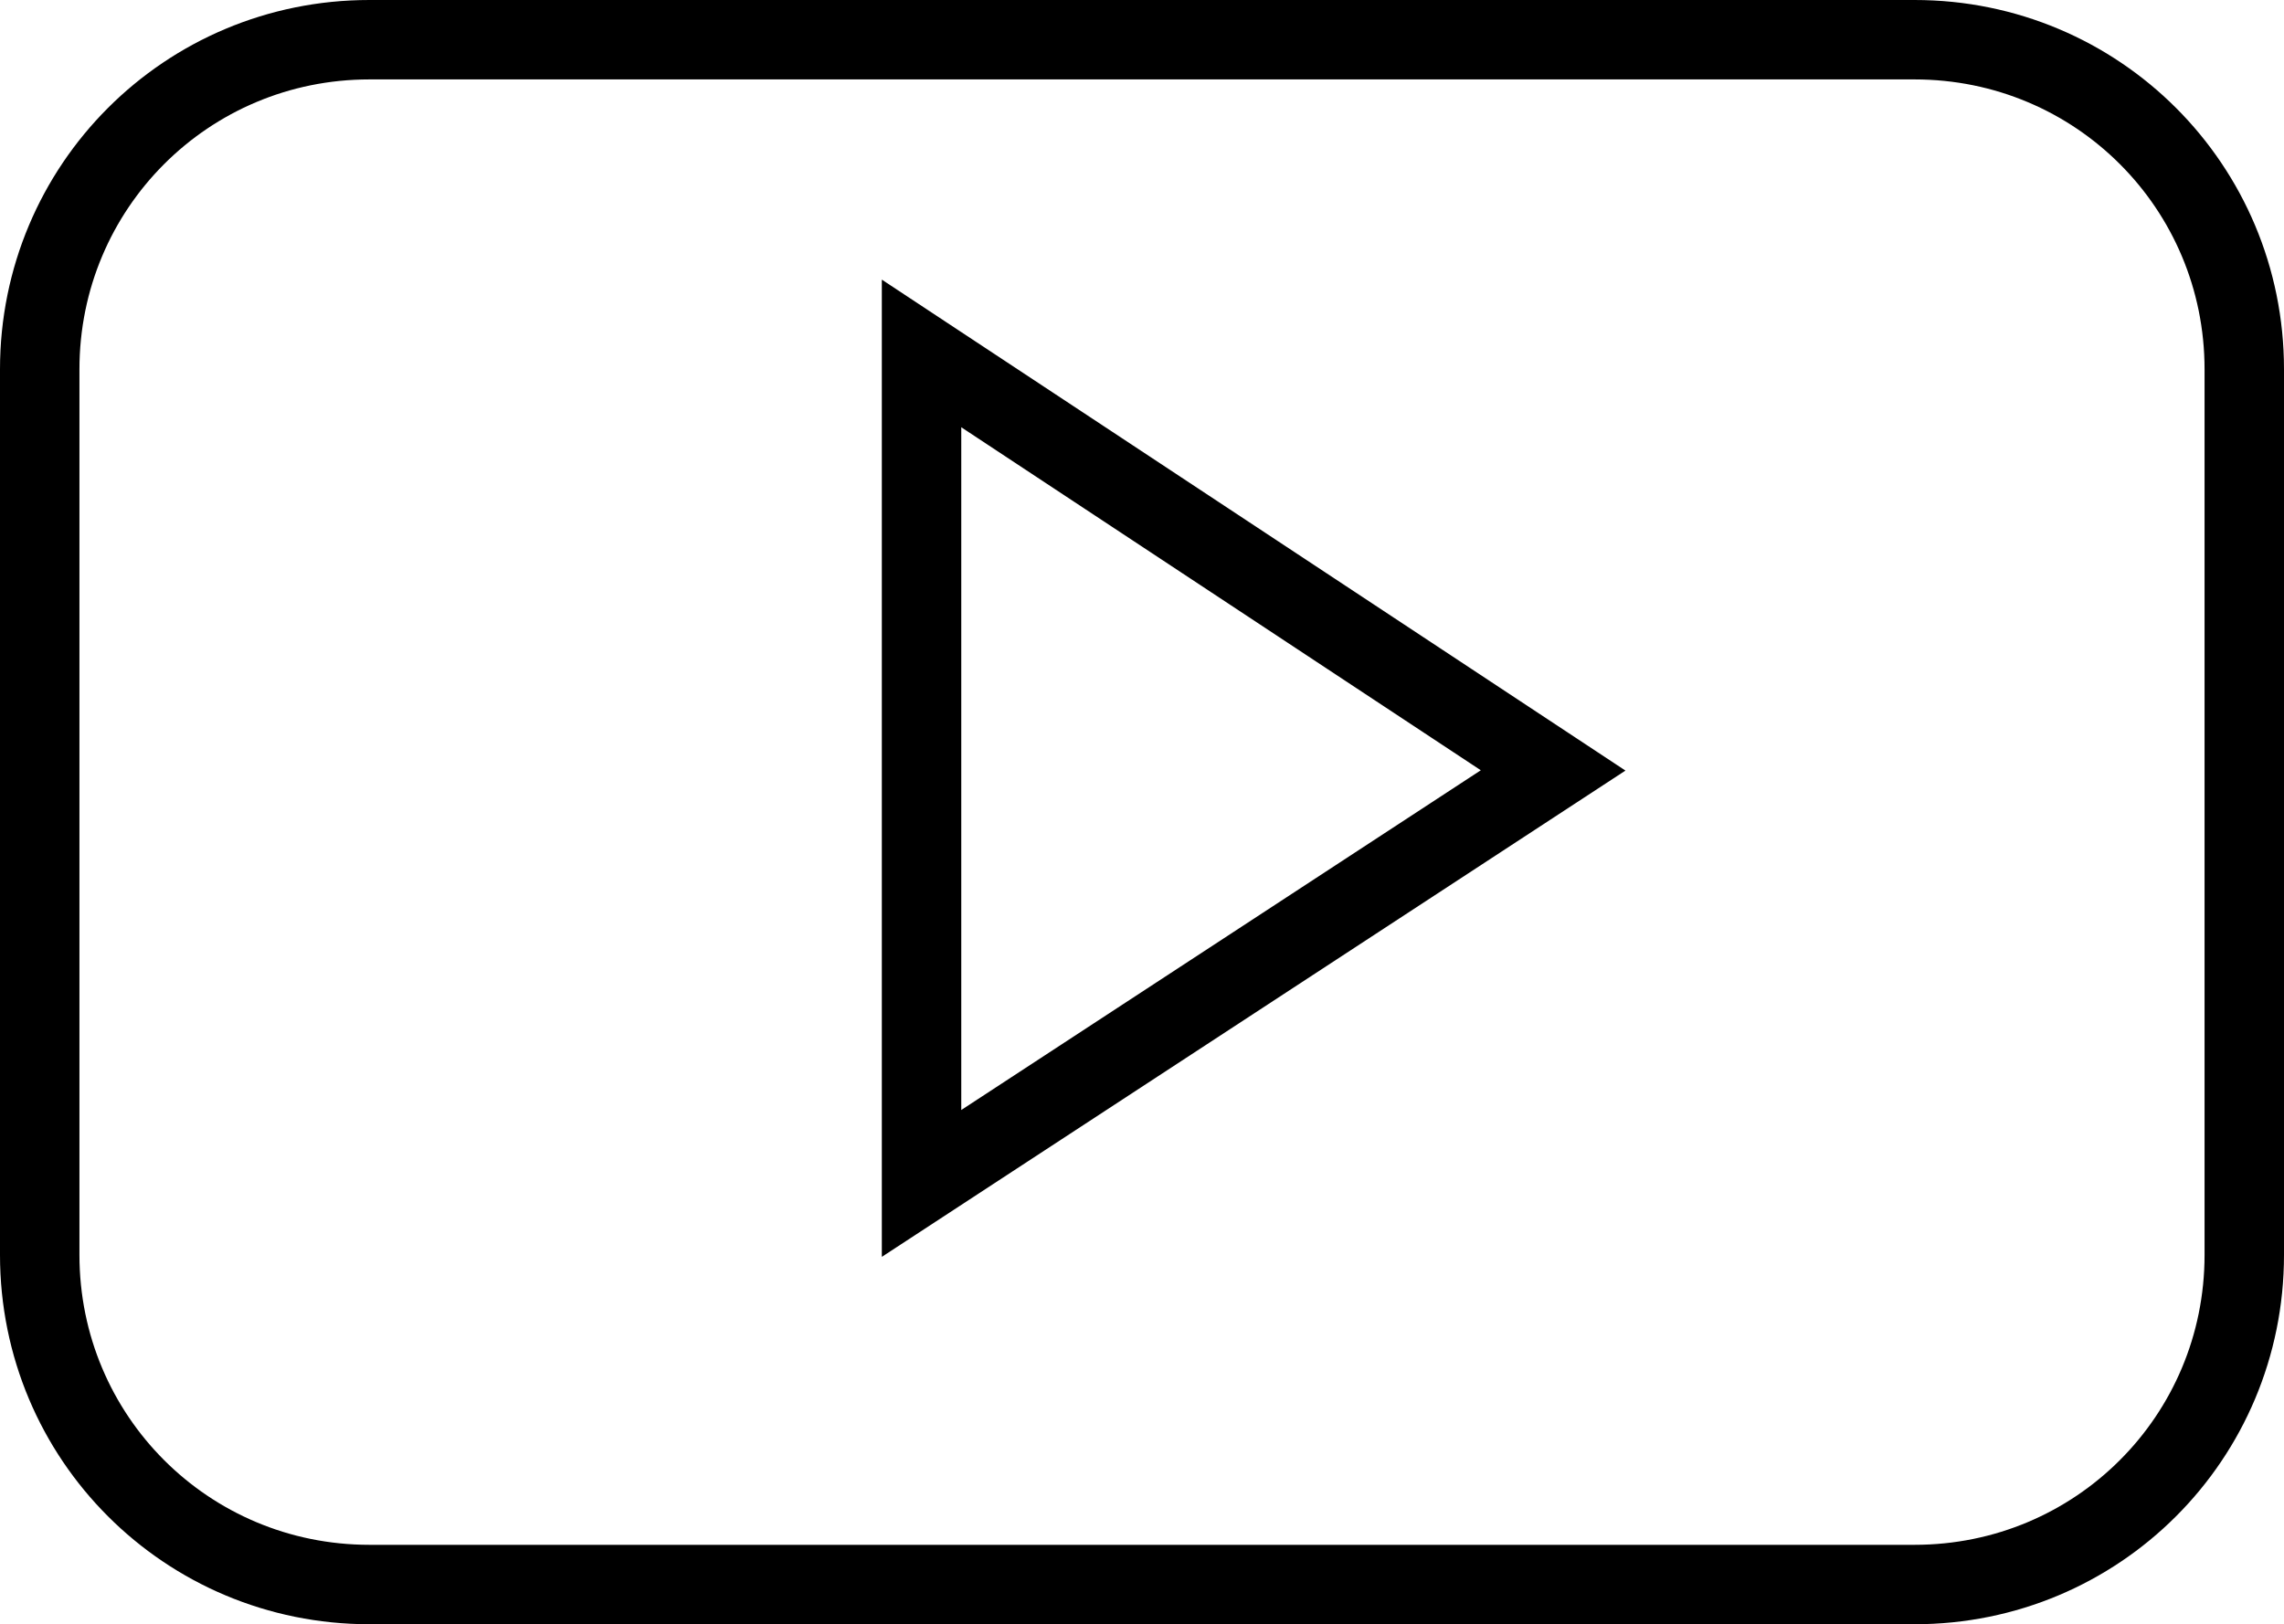 <?xml version="1.0" encoding="utf-8"?>
<!-- Generator: Adobe Illustrator 22.1.0, SVG Export Plug-In . SVG Version: 6.00 Build 0)  -->
<svg version="1.1" id="Layer_1" xmlns="http://www.w3.org/2000/svg" xmlns:xlink="http://www.w3.org/1999/xlink" x="0px" y="0px"
	 viewBox="0 0 57.5 40.9" style="enable-background:new 0 0 57.5 40.9;" xml:space="preserve">
<style type="text/css">
	.st0{fill:none;stroke:#000000;stroke-width:2;stroke-linecap:round;stroke-miterlimit:10;}
	.st1{fill:none;stroke:#000000;stroke-linecap:round;stroke-miterlimit:10;}
	.st2{fill:none;stroke:#000000;stroke-width:2;stroke-miterlimit:10;}
</style>
<g>
	<path d="M-356,26.1h2.8V40c0,1.6,1.3,2.9,2.9,2.9h5.5c1.6,0,2.9-1.3,2.9-2.9v0V26.1h2.8c1.2-0.1,2.3-0.9,2.8-2.1l1.9-3.7
		c0-0.1,0-0.1,0-0.2c0.2-0.8,0.1-1.7-0.4-2.4c-0.6-0.7-1.4-1.1-2.3-1.1h-4.7v-5.4h4.7c1.6,0,2.9-1.3,2.9-2.9V3.7
		c0-1.6-1.3-2.9-2.9-2.9h-5.7c-6.9,0-10.3,4.3-10.3,13.1v2.7h-2.8c-1.6,0-2.9,1.3-2.9,2.9v3.7C-358.9,24.8-357.6,26.1-356,26.1z
		 M-356.9,19.5c0-0.5,0.4-0.8,0.9-0.8h3.8c0.6,0,1-0.5,1-1v-3.7c0-7.8,2.5-11.1,8.2-11.1h5.7c0.5,0,0.9,0.4,0.9,0.8v4.6
		c0,0.5-0.4,0.8-0.9,0.8h-5.6c-0.6,0-1,0.5-1,1v7.5c0,0.6,0.5,1,1,1h5.7c0.3,0,0.5,0.1,0.7,0.3c0.1,0.2,0.2,0.4,0.2,0.6l-1.8,3.6
		c-0.3,0.6-0.8,0.9-0.9,0.9h-3.8c-0.6,0-1,0.5-1,1v14.9c0,0.5-0.4,0.9-0.9,0.8l0,0h-5.5c-0.5,0-0.9-0.4-0.9-0.8v-15c0-0.6-0.5-1-1-1
		h-3.8c-0.5,0-0.9-0.4-0.9-0.8V19.5z"/>
	<g>
		<circle class="st0" cx="-230.4" cy="21.5" r="9.6"/>
		<circle class="st1" cx="-217.1" cy="11.6" r="1.9"/>
		<path class="st0" d="M-241.6,0.8h22.2c5.3,0,9.6,4.3,9.6,9.6v22.2c0,5.3-4.3,9.6-9.6,9.6h-22.2c-5.3,0-9.6-4.3-9.6-9.6V10.4
			C-251.2,5.1-246.9,0.8-241.6,0.8z"/>
	</g>
	<g>
		<path d="M-112.3,7.9c-0.1,0-0.1,0-0.2,0c-2.2,0.7-3.8,1.9-4.7,3.5s-1,3.5-0.6,5.3c0.7,3.8,3.4,7.9,6.7,11.3
			c3.3,3.4,7.3,6.1,11.1,6.9c1.9,0.4,3.8,0.3,5.4-0.6c1.6-0.9,2.9-2.5,3.8-4.7c0.2-0.4,0-0.9-0.4-1.2l-7.2-4.5l0,0
			c0,0-0.1,0-0.1-0.1c-0.1-0.1-0.2-0.1-0.3-0.1c0,0,0,0,0,0c0,0-0.1,0-0.1,0c0,0,0,0,0,0c-0.2,0-0.3,0-0.5,0.1
			c-0.1,0-0.1,0.1-0.2,0.1c0,0-0.1,0-0.1,0.1c0,0,0,0,0,0c0,0-0.1,0.1-0.1,0.1l-1.6,1.6c-2.9-1.4-5.1-3.9-7-7.1l1.5-1.4
			c0,0,0.1-0.1,0.1-0.1c0,0,0,0,0.1-0.1v0c0,0,0,0,0.1-0.1v0c0,0,0,0,0,0c0,0,0,0,0,0c0,0,0-0.1,0-0.1v0c0,0,0,0,0,0c0,0,0,0,0-0.1
			c0,0,0-0.1,0-0.1v0c0,0,0-0.1,0-0.1l0,0c0,0,0-0.1,0-0.1l0,0c0,0,0-0.1,0-0.1l0,0c0,0,0-0.1,0-0.1v0c0-0.1,0-0.1-0.1-0.2v0
			c0,0,0-0.1-0.1-0.1l0,0c0,0,0,0,0,0l-4.5-7.4C-111.5,8.1-111.8,7.9-112.3,7.9C-112.2,7.9-112.2,7.9-112.3,7.9L-112.3,7.9z
			 M-112.6,10.1l3.7,6.1l-1.5,1.5c-0.3,0.3-0.4,0.8-0.2,1.2c2.3,4,5.1,7.2,9,8.9c0.4,0.2,0.8,0.1,1.1-0.2l1.6-1.6l5.9,3.7
			c-0.7,1.5-1.5,2.4-2.5,2.9c-1.1,0.6-2.5,0.7-4.1,0.4c-3.2-0.7-7-3.1-10.1-6.3c-3.1-3.2-5.5-7.1-6.1-10.2c-0.3-1.6-0.2-2.9,0.4-4
			C-114.9,11.5-114.1,10.7-112.6,10.1L-112.6,10.1z"/>
		<path d="M-104.4-0.7c-12.3,0-22.2,10-22.2,22.2c0,4.5,1.3,8.6,3.6,12.2l-2.5,8.3c-0.2,0.5,0.1,1.1,0.7,1.3c0.2,0.1,0.4,0.1,0.6,0
			l8.1-2.8c3.4,2.1,7.4,3.3,11.6,3.3c12.3,0,22.2-10,22.2-22.2C-82.2,9.2-92.1-0.7-104.4-0.7L-104.4-0.7z M-104.4,1.3
			c11.2,0,20.2,9,20.2,20.2c0,11.2-9,20.2-20.2,20.2c-4,0-7.8-1.2-11-3.2c-0.3-0.2-0.6-0.2-0.9-0.1l-6.7,2.3l2.1-6.9
			c0.1-0.3,0-0.6-0.1-0.9c-2.3-3.3-3.6-7.2-3.6-11.5C-124.6,10.3-115.5,1.3-104.4,1.3L-104.4,1.3z"/>
	</g>
	<g transform="translate(144 0)">
		<path class="st2" d="M-87.5,9.3c0-4.6-3.7-8.3-8.3-8.3h-38.9c-4.6,0-8.3,3.7-8.3,8.3v22.3c0,4.6,3.7,8.3,8.3,8.3h38.9
			c4.6,0,8.3-3.7,8.3-8.3V9.3z M-120.8,29.8V8.9l15.9,10.5L-120.8,29.8z"/>
	</g>
</g>
</svg>

